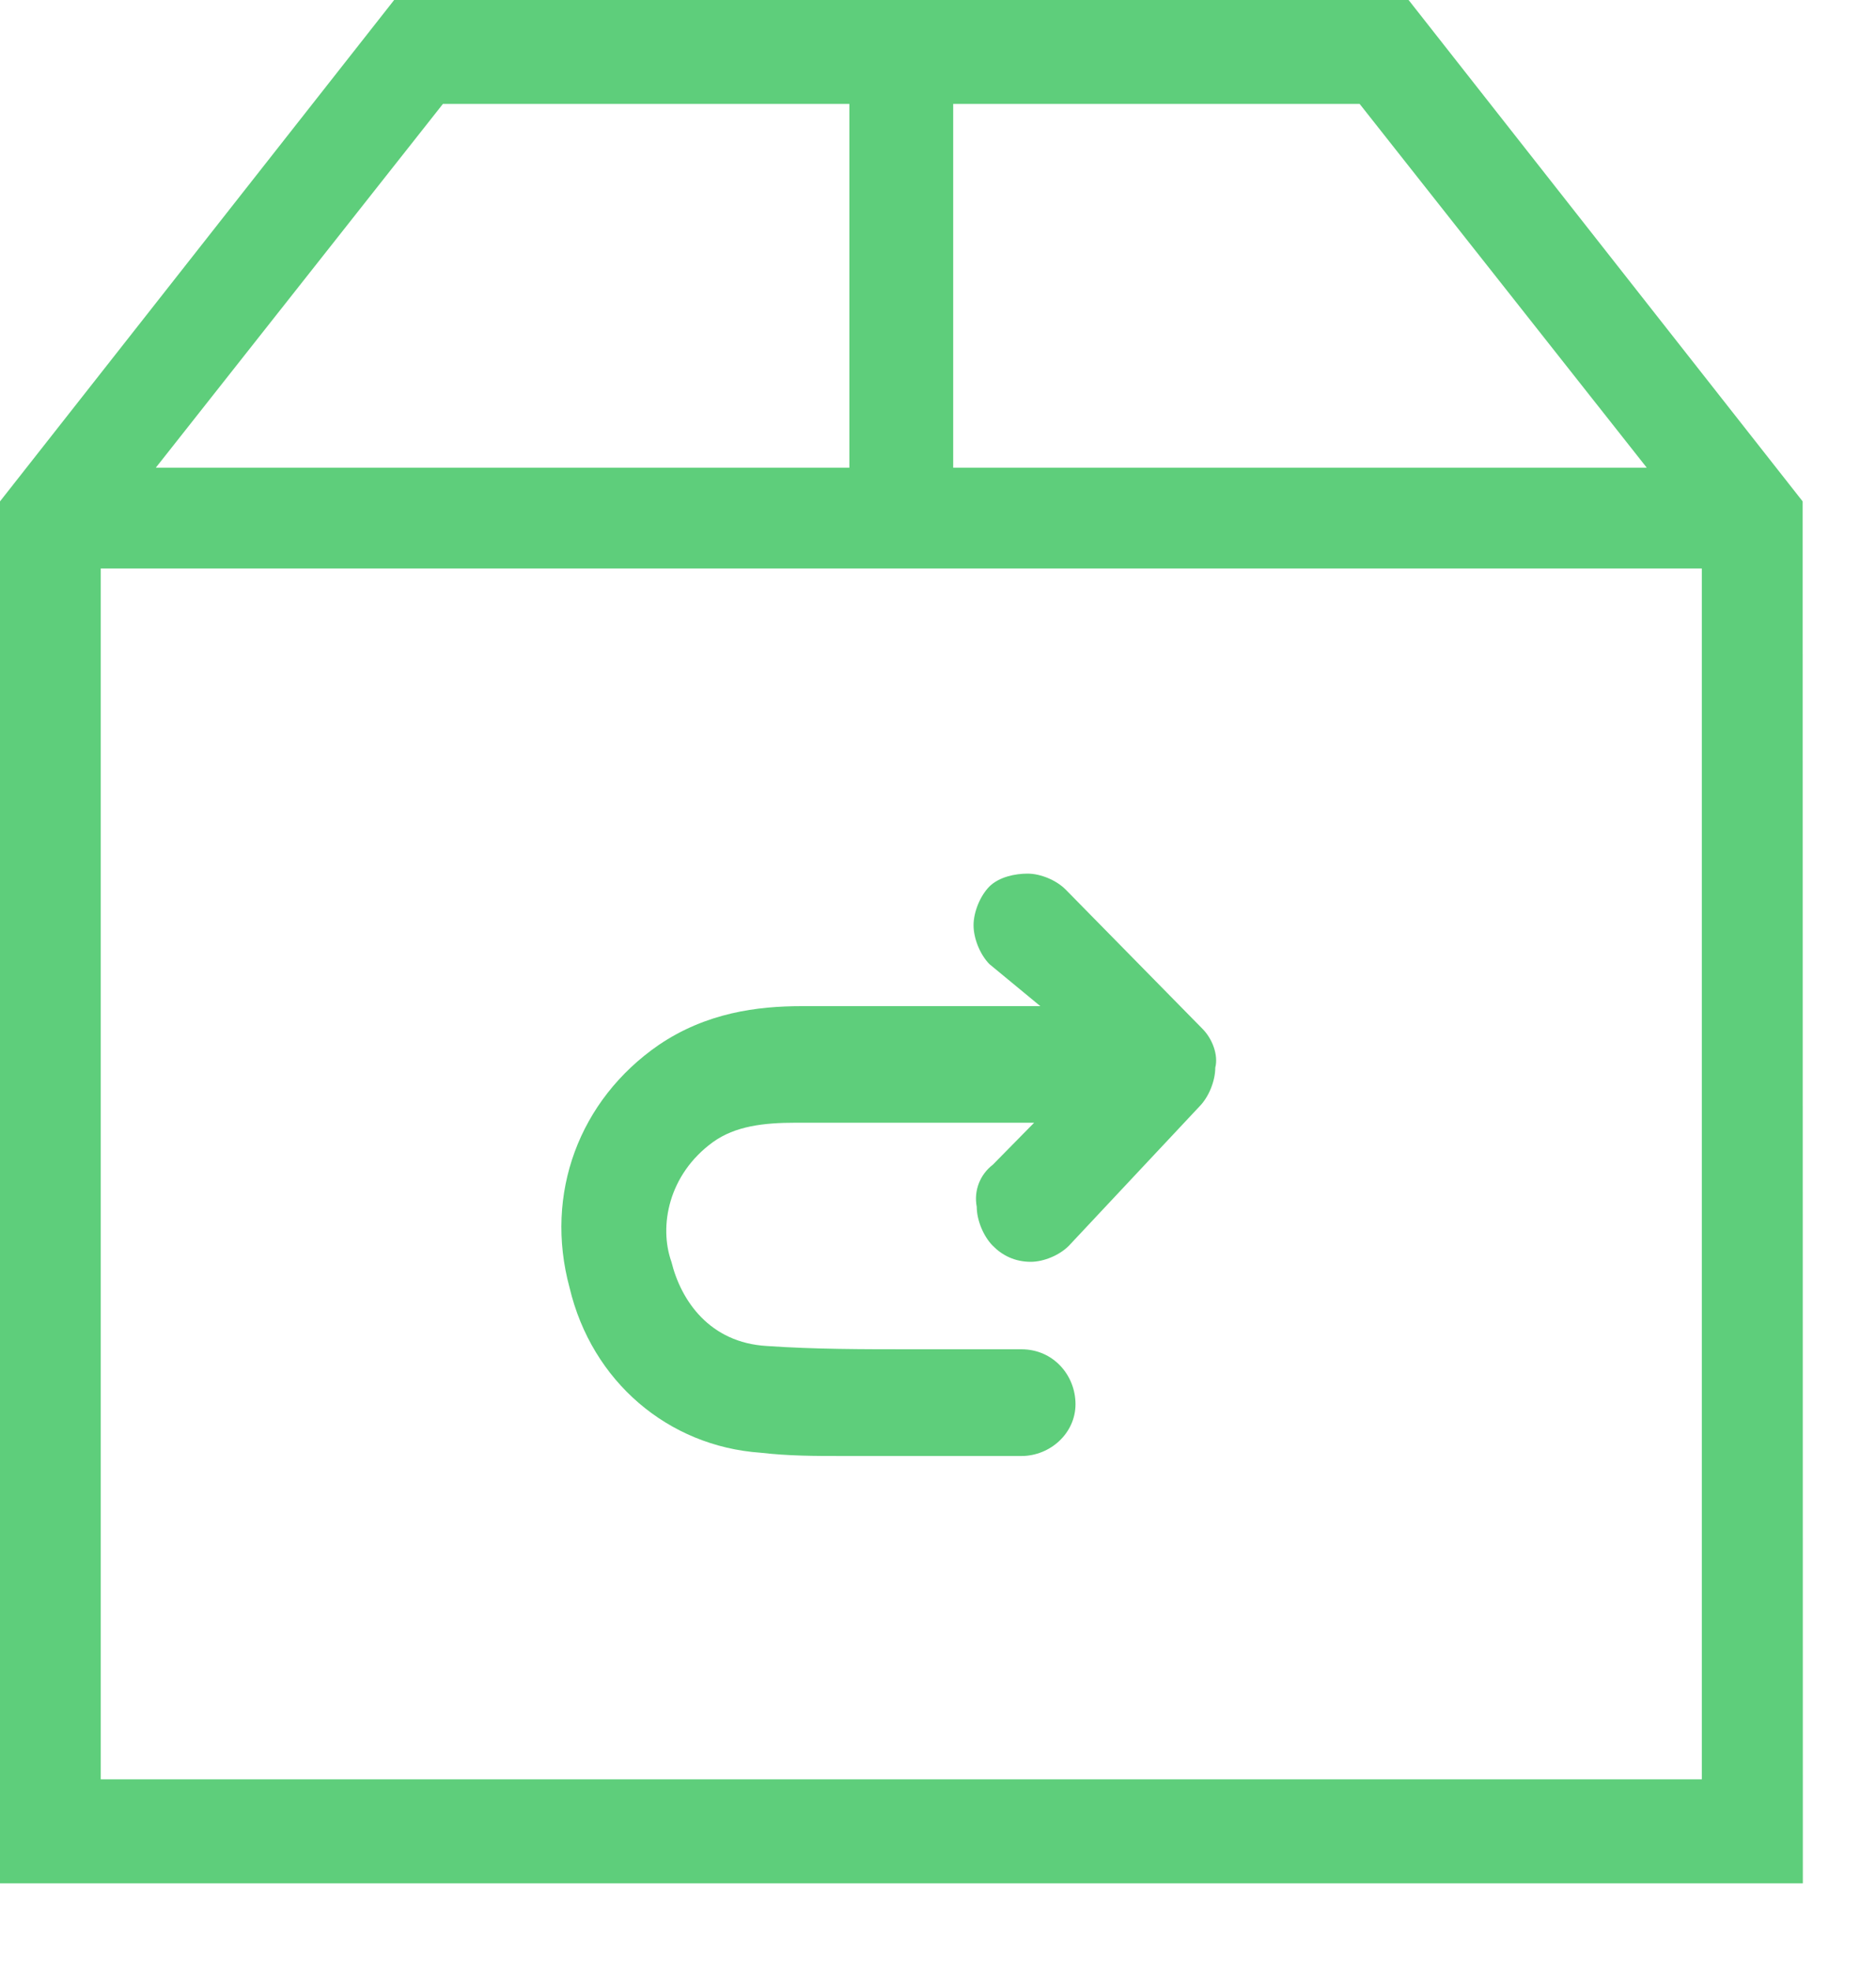 <svg width="20" height="21" viewBox="0 0 20 21" fill="none" xmlns="http://www.w3.org/2000/svg">
<path d="M19.218 5.342L15.017 0H4.202L0 5.342V20.066H19.22L19.218 5.342ZM17.556 4.983H10.162V1.107H14.495L17.556 4.983ZM4.722 1.107H9.055V4.983H1.661L4.722 1.107ZM1.074 18.958V6.057H18.143V18.958H1.074Z" fill="#5ECE7B"/>
<path d="M10.584 12.41L11.025 11.962H8.482C8.143 11.962 7.838 11.997 7.6 12.169C7.125 12.514 7.023 13.066 7.158 13.444C7.26 13.858 7.565 14.306 8.176 14.341C8.684 14.376 9.193 14.376 9.736 14.376H10.517H10.89C11.229 14.376 11.466 14.652 11.466 14.962C11.465 15.272 11.195 15.513 10.889 15.513H10.515H9.769H9.702H8.989C8.684 15.513 8.413 15.513 8.107 15.478C7.124 15.409 6.309 14.72 6.072 13.719C5.801 12.72 6.174 11.719 7.022 11.134C7.531 10.789 8.074 10.72 8.548 10.72H11.091L10.548 10.272C10.446 10.168 10.379 9.996 10.379 9.858C10.379 9.721 10.446 9.549 10.548 9.445C10.652 9.343 10.821 9.308 10.956 9.308C11.091 9.308 11.261 9.376 11.363 9.48L12.821 10.963C12.923 11.066 12.991 11.239 12.956 11.376C12.956 11.513 12.889 11.686 12.787 11.789L11.396 13.272C11.294 13.376 11.124 13.444 10.989 13.444C10.82 13.444 10.685 13.376 10.583 13.272C10.481 13.168 10.413 12.996 10.413 12.858C10.38 12.686 10.448 12.514 10.584 12.41Z" fill="#5ECE7B"/>
</svg>
